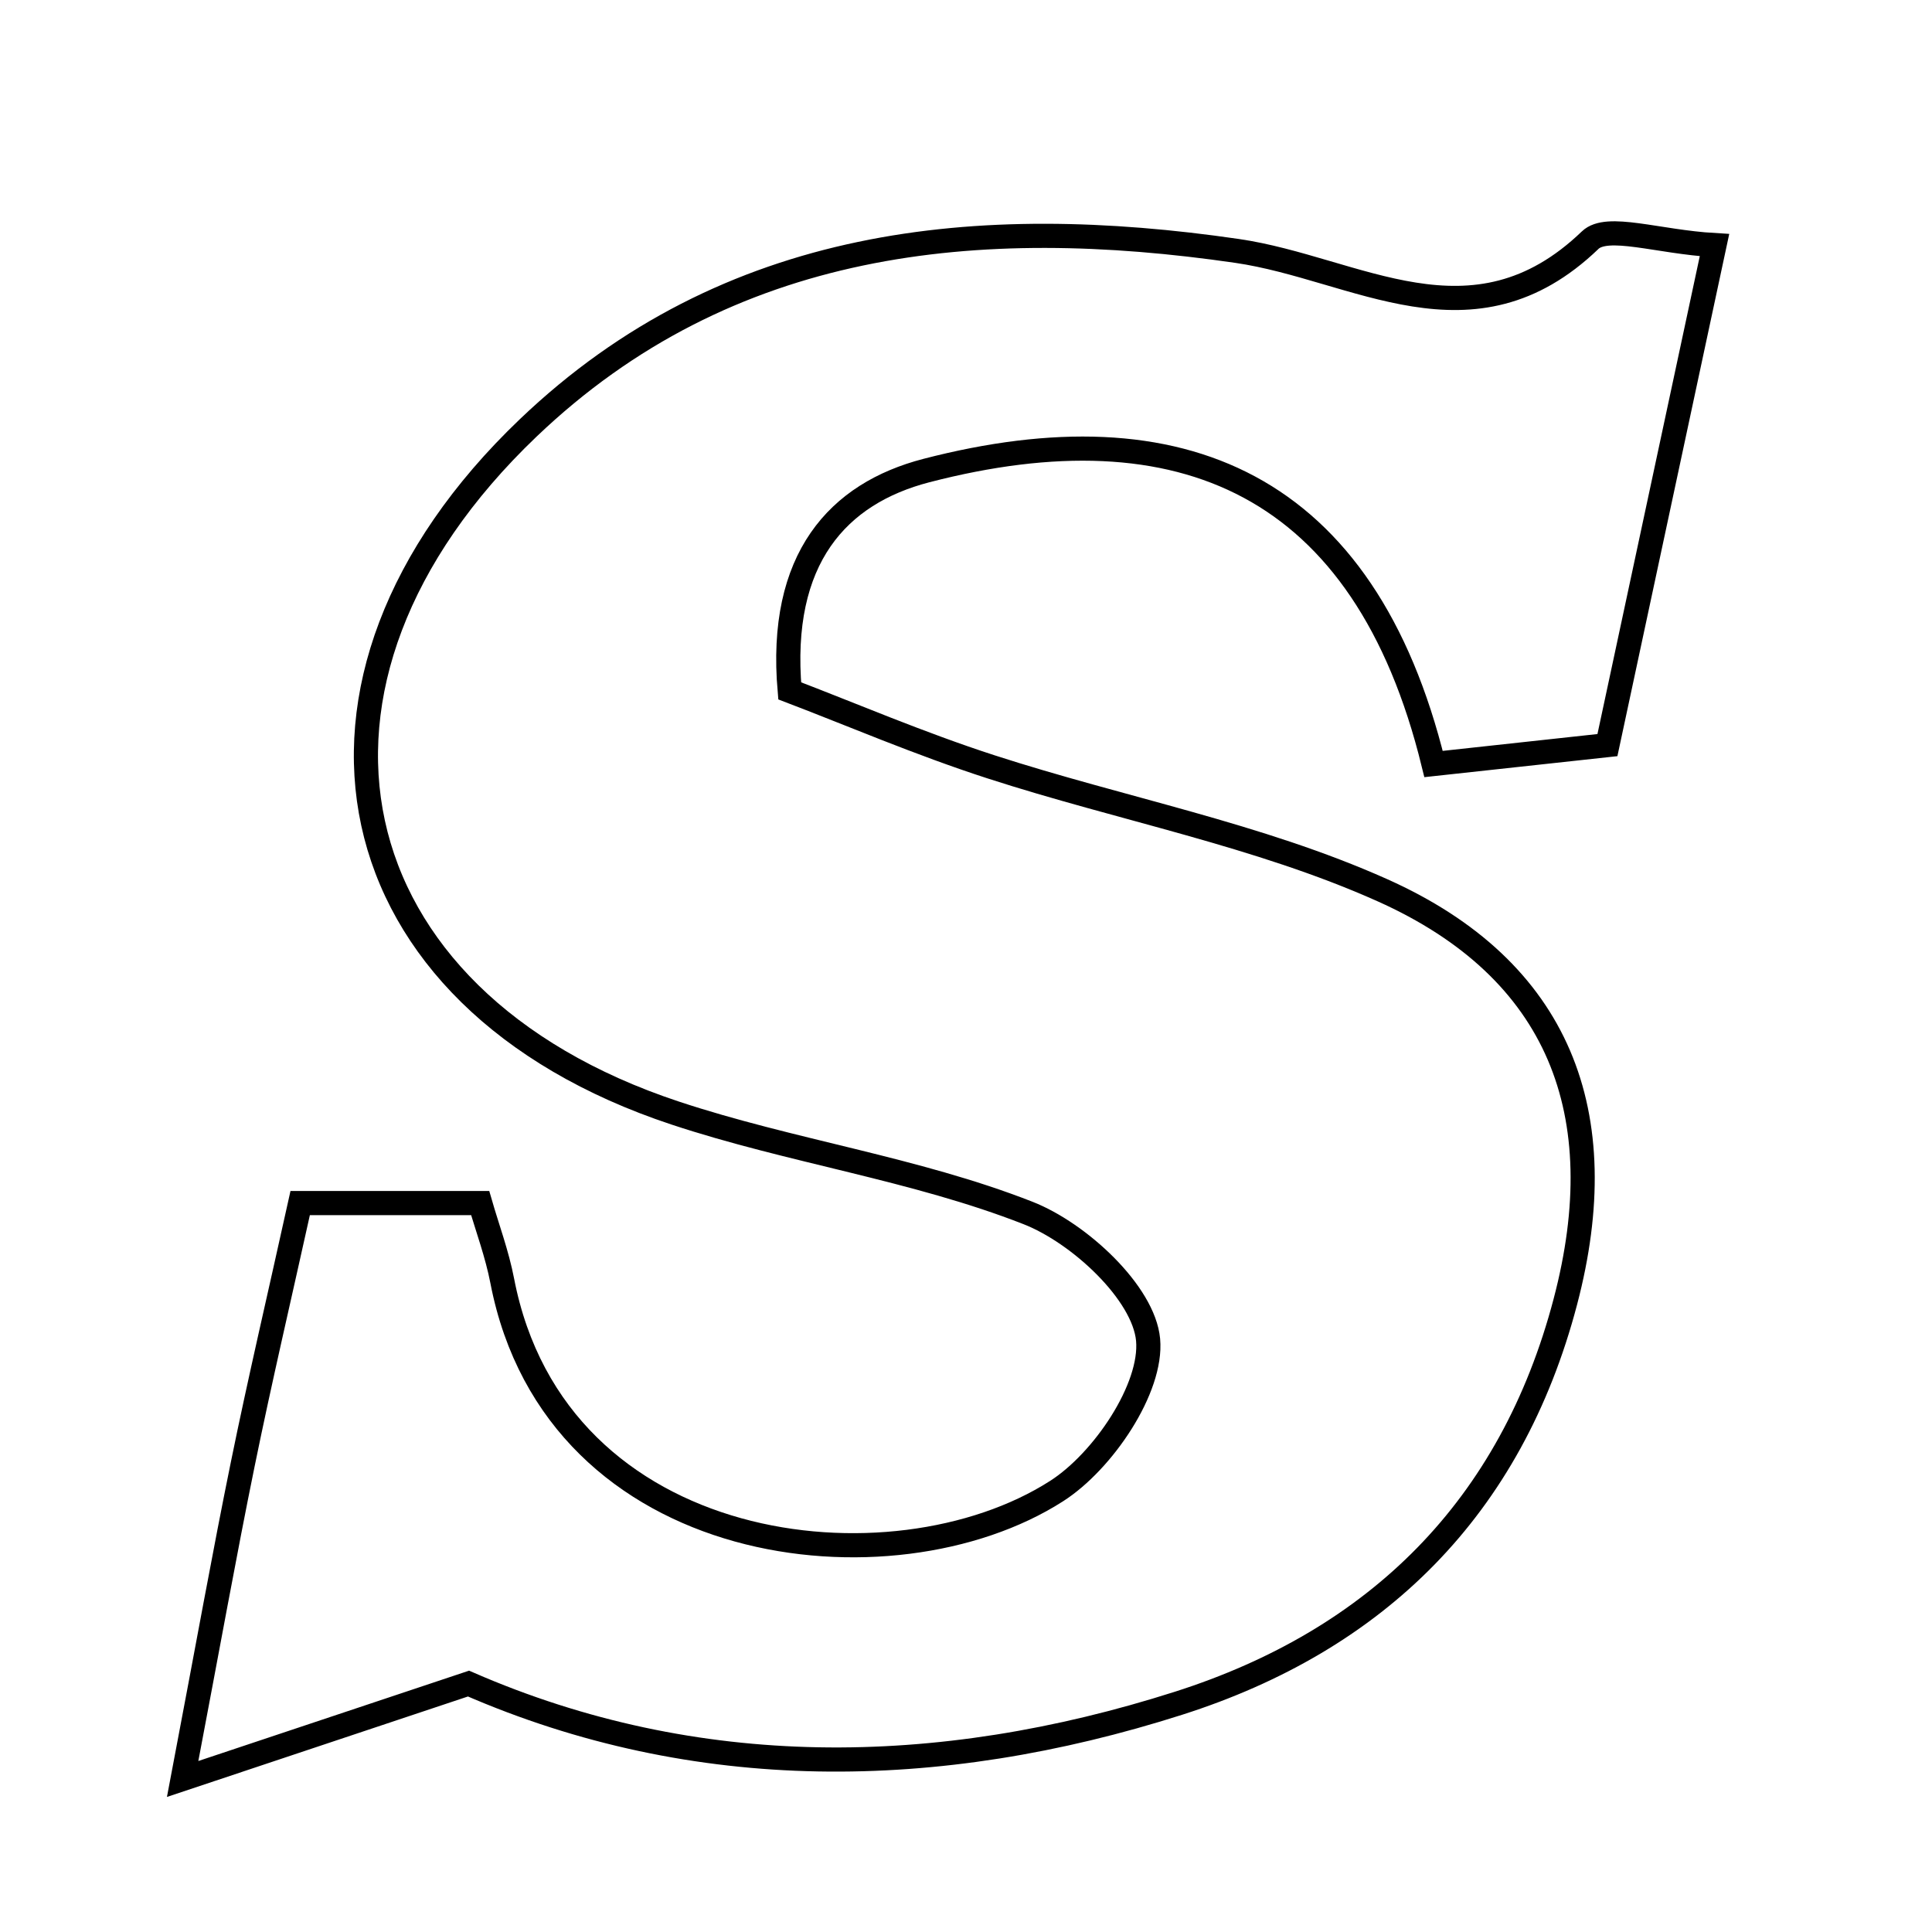 <svg xmlns="http://www.w3.org/2000/svg" viewBox="0.0 0.0 24.0 24.0" height="200px" width="200px"><path fill="none" stroke="black" stroke-width=".3" stroke-opacity="1.0"  filling="0" d="M19.753 2.984 C19.965 2.779 20.592 3.004 21.298 3.045 C20.823 5.26 20.412 7.181 19.968 9.256 C19.255 9.334 18.587 9.407 17.808 9.491 C16.952 5.999 14.666 5.026 11.506 5.846 C10.414 6.13 9.666 6.934 9.81 8.582 C10.558 8.867 11.421 9.238 12.311 9.526 C13.928 10.05 15.63 10.369 17.171 11.058 C19.376 12.044 20.059 13.836 19.446 16.168 C18.773 18.731 17.102 20.374 14.638 21.159 C11.644 22.114 8.642 22.143 5.82 20.914 C4.753 21.27 3.753 21.604 2.269 22.099 C2.59 20.411 2.789 19.298 3.015 18.191 C3.228 17.146 3.472 16.108 3.729 14.945 C4.482 14.945 5.161 14.945 5.965 14.945 C6.055 15.257 6.175 15.578 6.239 15.911 C6.907 19.369 11.083 19.831 13.125 18.523 C13.704 18.153 14.317 17.244 14.262 16.643 C14.208 16.061 13.407 15.316 12.768 15.067 C11.361 14.516 9.826 14.304 8.385 13.826 C4.12 12.412 3.257 8.473 6.56 5.317 C9.044 2.943 12.155 2.65 15.367 3.117 C16.851 3.333 18.29 4.39 19.753 2.984"></path></svg>